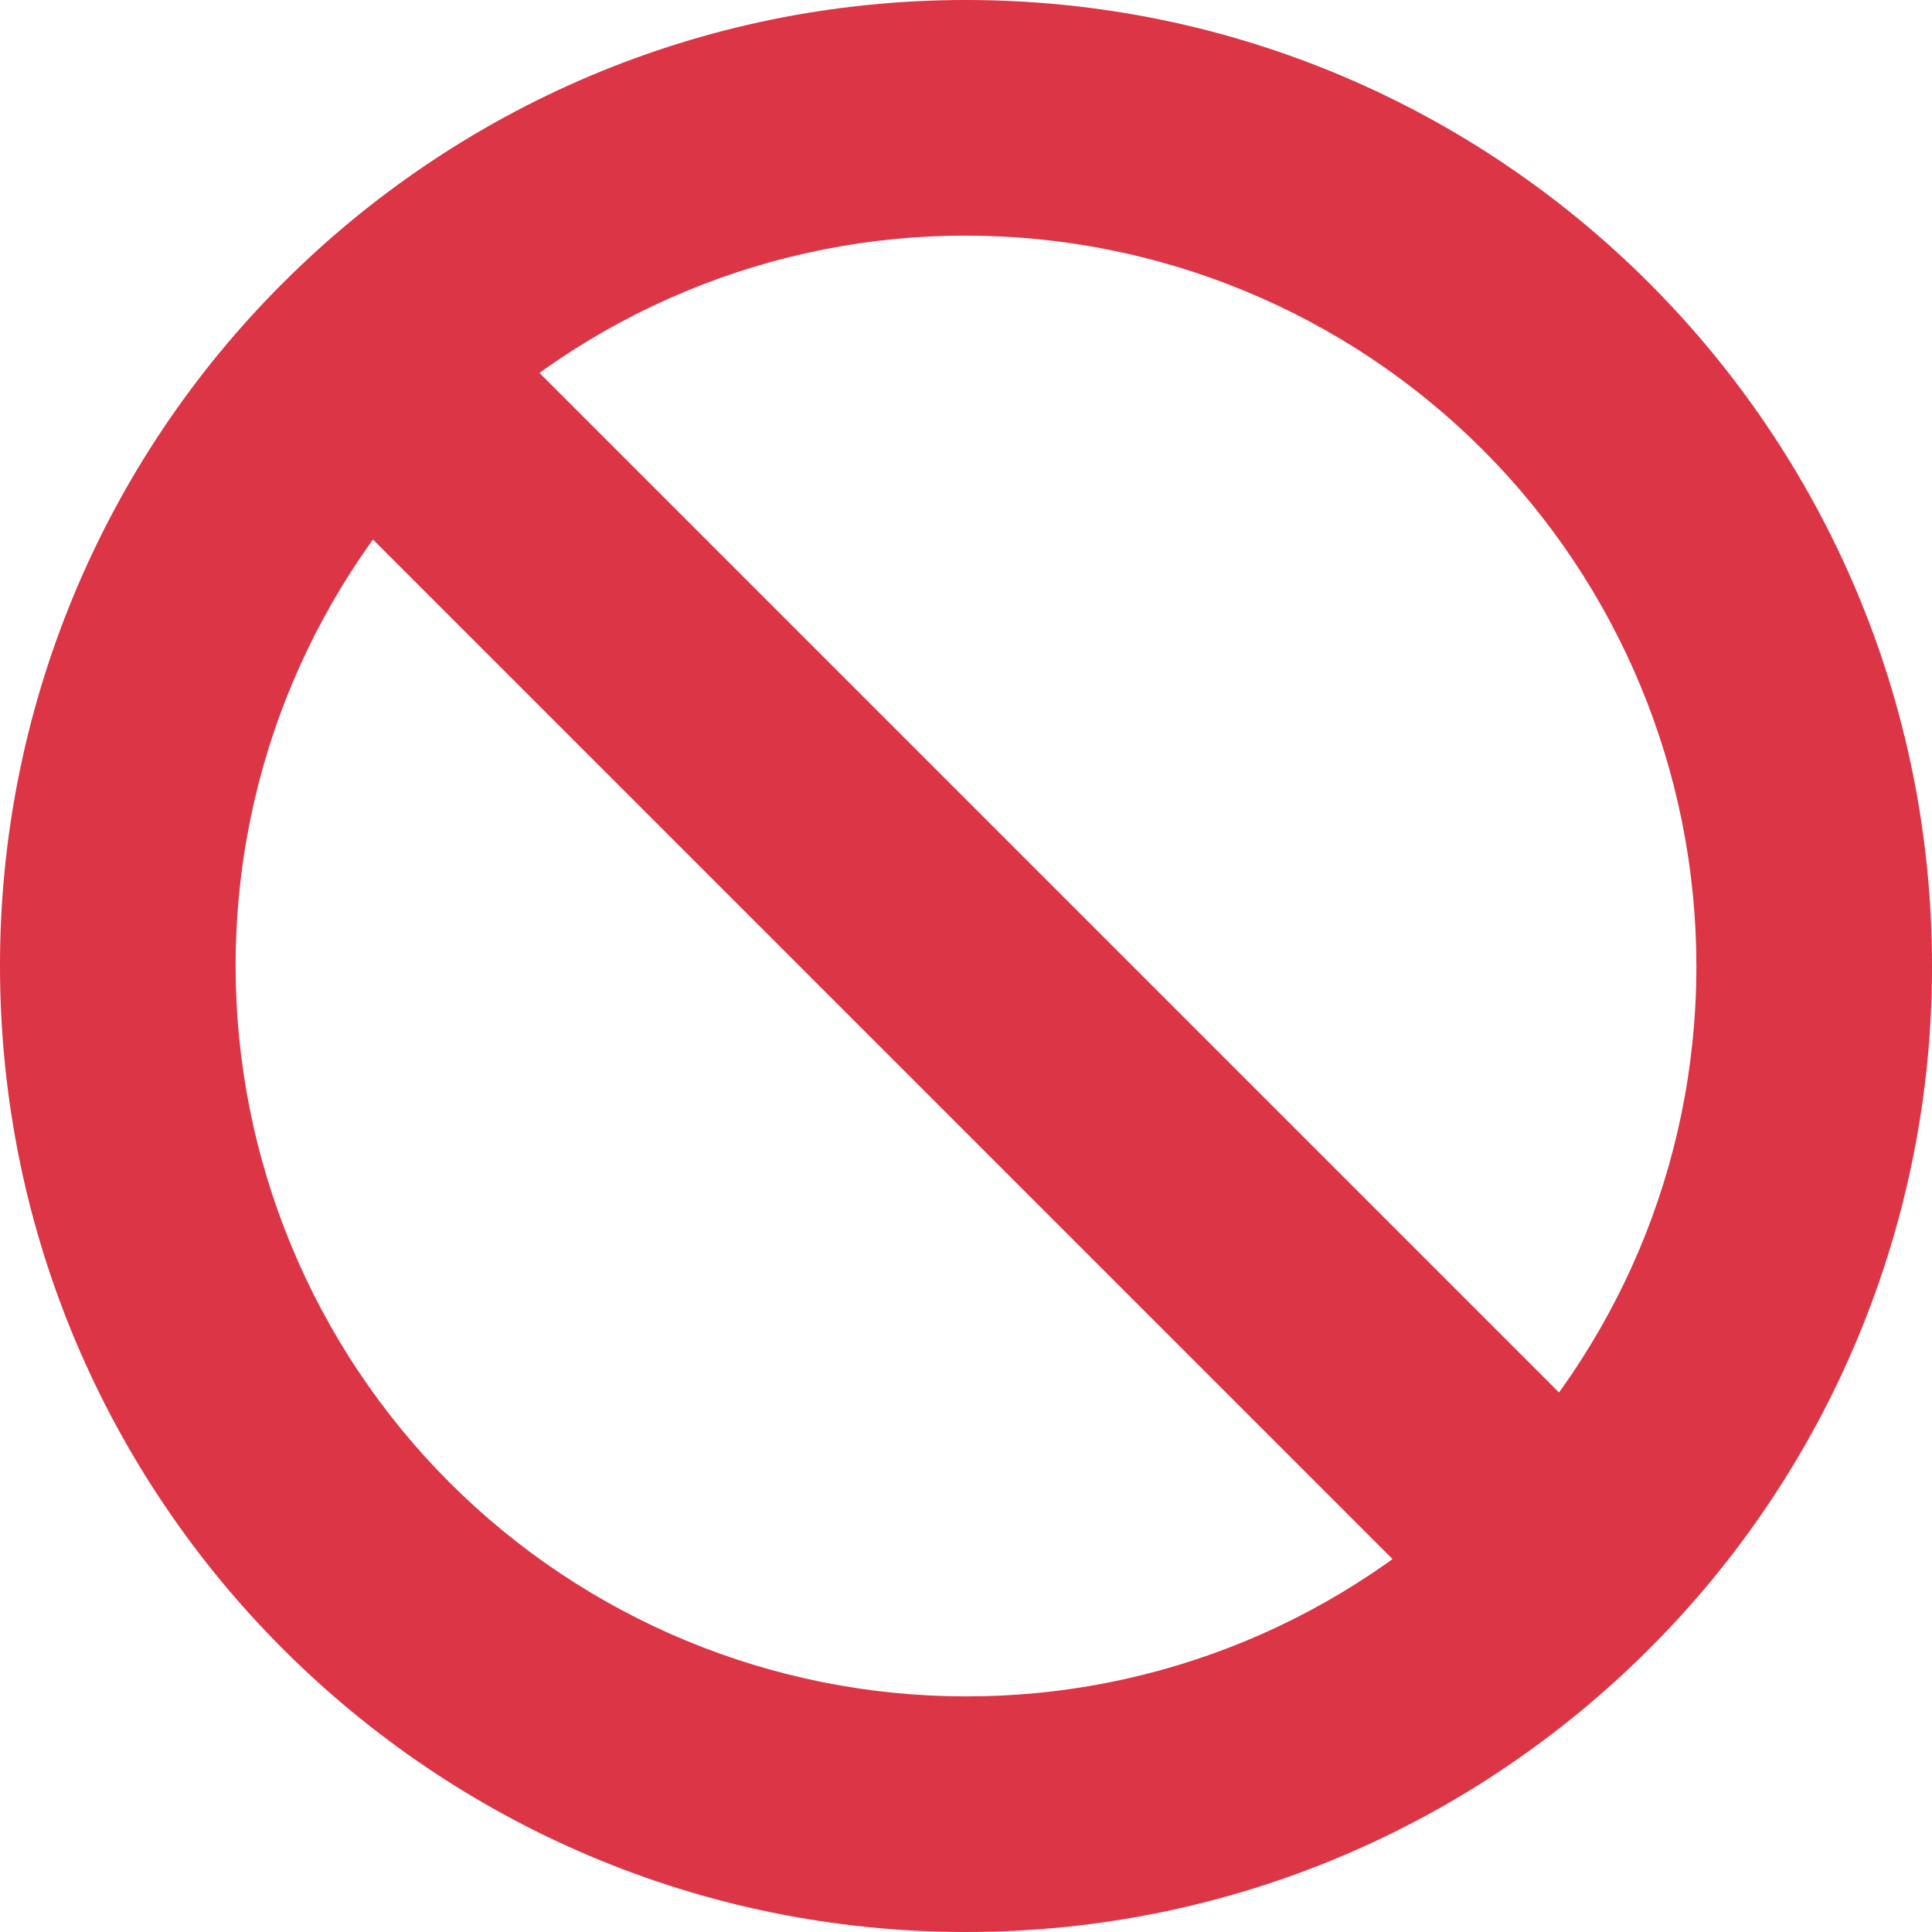 <svg width="24" height="24" viewBox="0 0 24 24" fill="none" xmlns="http://www.w3.org/2000/svg">
<g clip-path="url(#clip0_129_204)">
<path d="M12 21.073C9.594 21.073 7.286 20.117 5.584 18.416C3.883 16.714 2.927 14.406 2.927 12H8.12506e-06C8.12506e-06 18.626 5.374 24 12 24V21.073ZM12 2.927C14.406 2.927 16.714 3.883 18.416 5.584C20.117 7.286 21.073 9.594 21.073 12H24C24 5.372 18.626 0 12 0V2.927ZM2.927 12C2.927 9.495 3.941 7.228 5.584 5.584L3.515 3.515C2.399 4.628 1.514 5.95 0.911 7.407C0.308 8.863 -0.002 10.424 8.12506e-06 12H2.927ZM5.584 5.584C6.426 4.74 7.426 4.071 8.527 3.615C9.628 3.159 10.808 2.925 12 2.927V0C8.687 0 5.685 1.345 3.515 3.515L5.584 5.584ZM3.515 5.584L18.416 20.485L20.485 18.416L5.584 3.515L3.515 5.584ZM21.073 12C21.073 14.505 20.059 16.772 18.416 18.416L20.485 20.485C21.601 19.372 22.486 18.049 23.089 16.593C23.692 15.137 24.002 13.576 24 12H21.073ZM18.416 18.416C17.574 19.26 16.574 19.929 15.473 20.385C14.372 20.841 13.192 21.075 12 21.073V24C15.313 24 18.315 22.655 20.485 20.485L18.416 18.416Z" fill="#DC3545"/>
</g>
<defs>
<clipPath id="clip0_129_204">
<rect width="24" height="24" fill="white"/>
</clipPath>
</defs>
</svg>
